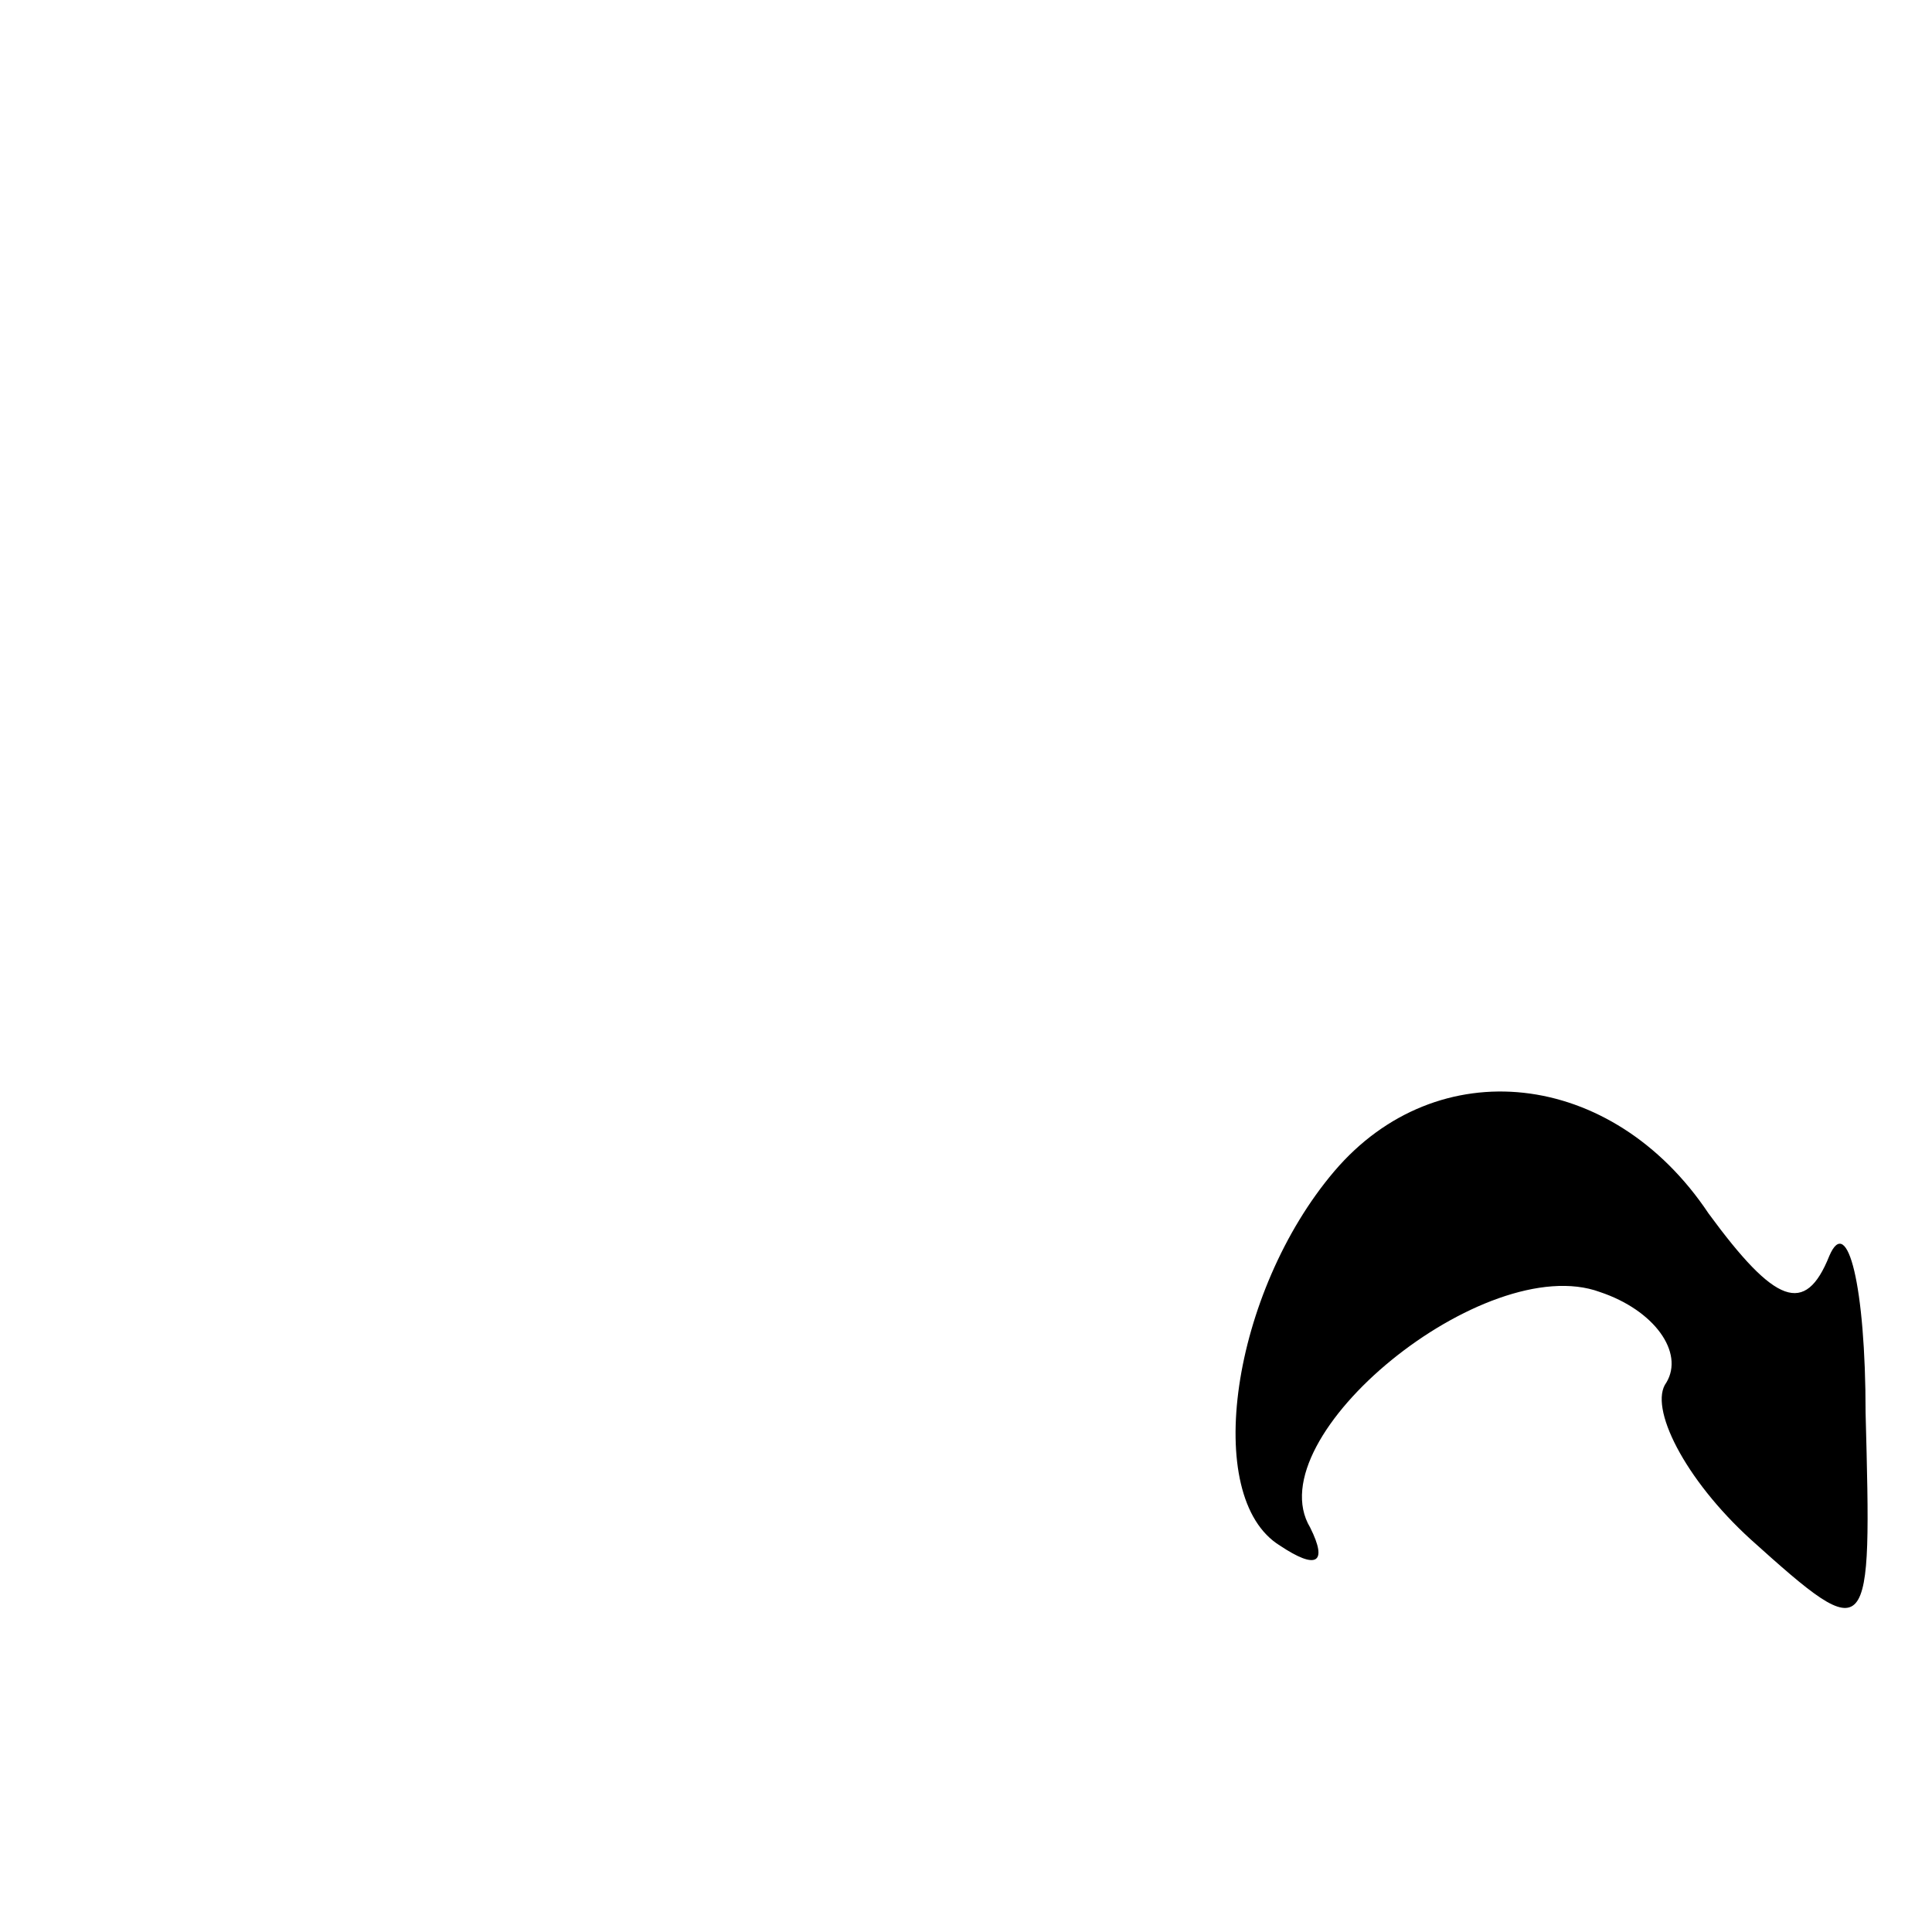 <?xml version="1.0" standalone="no"?>
<!DOCTYPE svg PUBLIC "-//W3C//DTD SVG 20010904//EN"
 "http://www.w3.org/TR/2001/REC-SVG-20010904/DTD/svg10.dtd">
<svg version="1.0" xmlns="http://www.w3.org/2000/svg"
 width="32pt" height="32pt" viewBox="0 0 32 32"
 preserveAspectRatio="xMidYMid meet">
<g transform="translate(0,32) scale(0.1,-0.1)"
fill="#000000" stroke="none">
<path fill="#000000" stroke="none" d="M221 126 c-17 -20 -22 -54 -9 -62 6 -4
8 -3 5 3 -9 15 29 46 48 39 9 -3 14 -10 11 -15 -3 -4 3 -16 14 -26 20 -18 20
-17 19 21 0 21 -3 33 -6 26 -4 -10 -9 -8 -20 7 -16 24 -45 27 -62 7z"/>
</g>
</svg>
